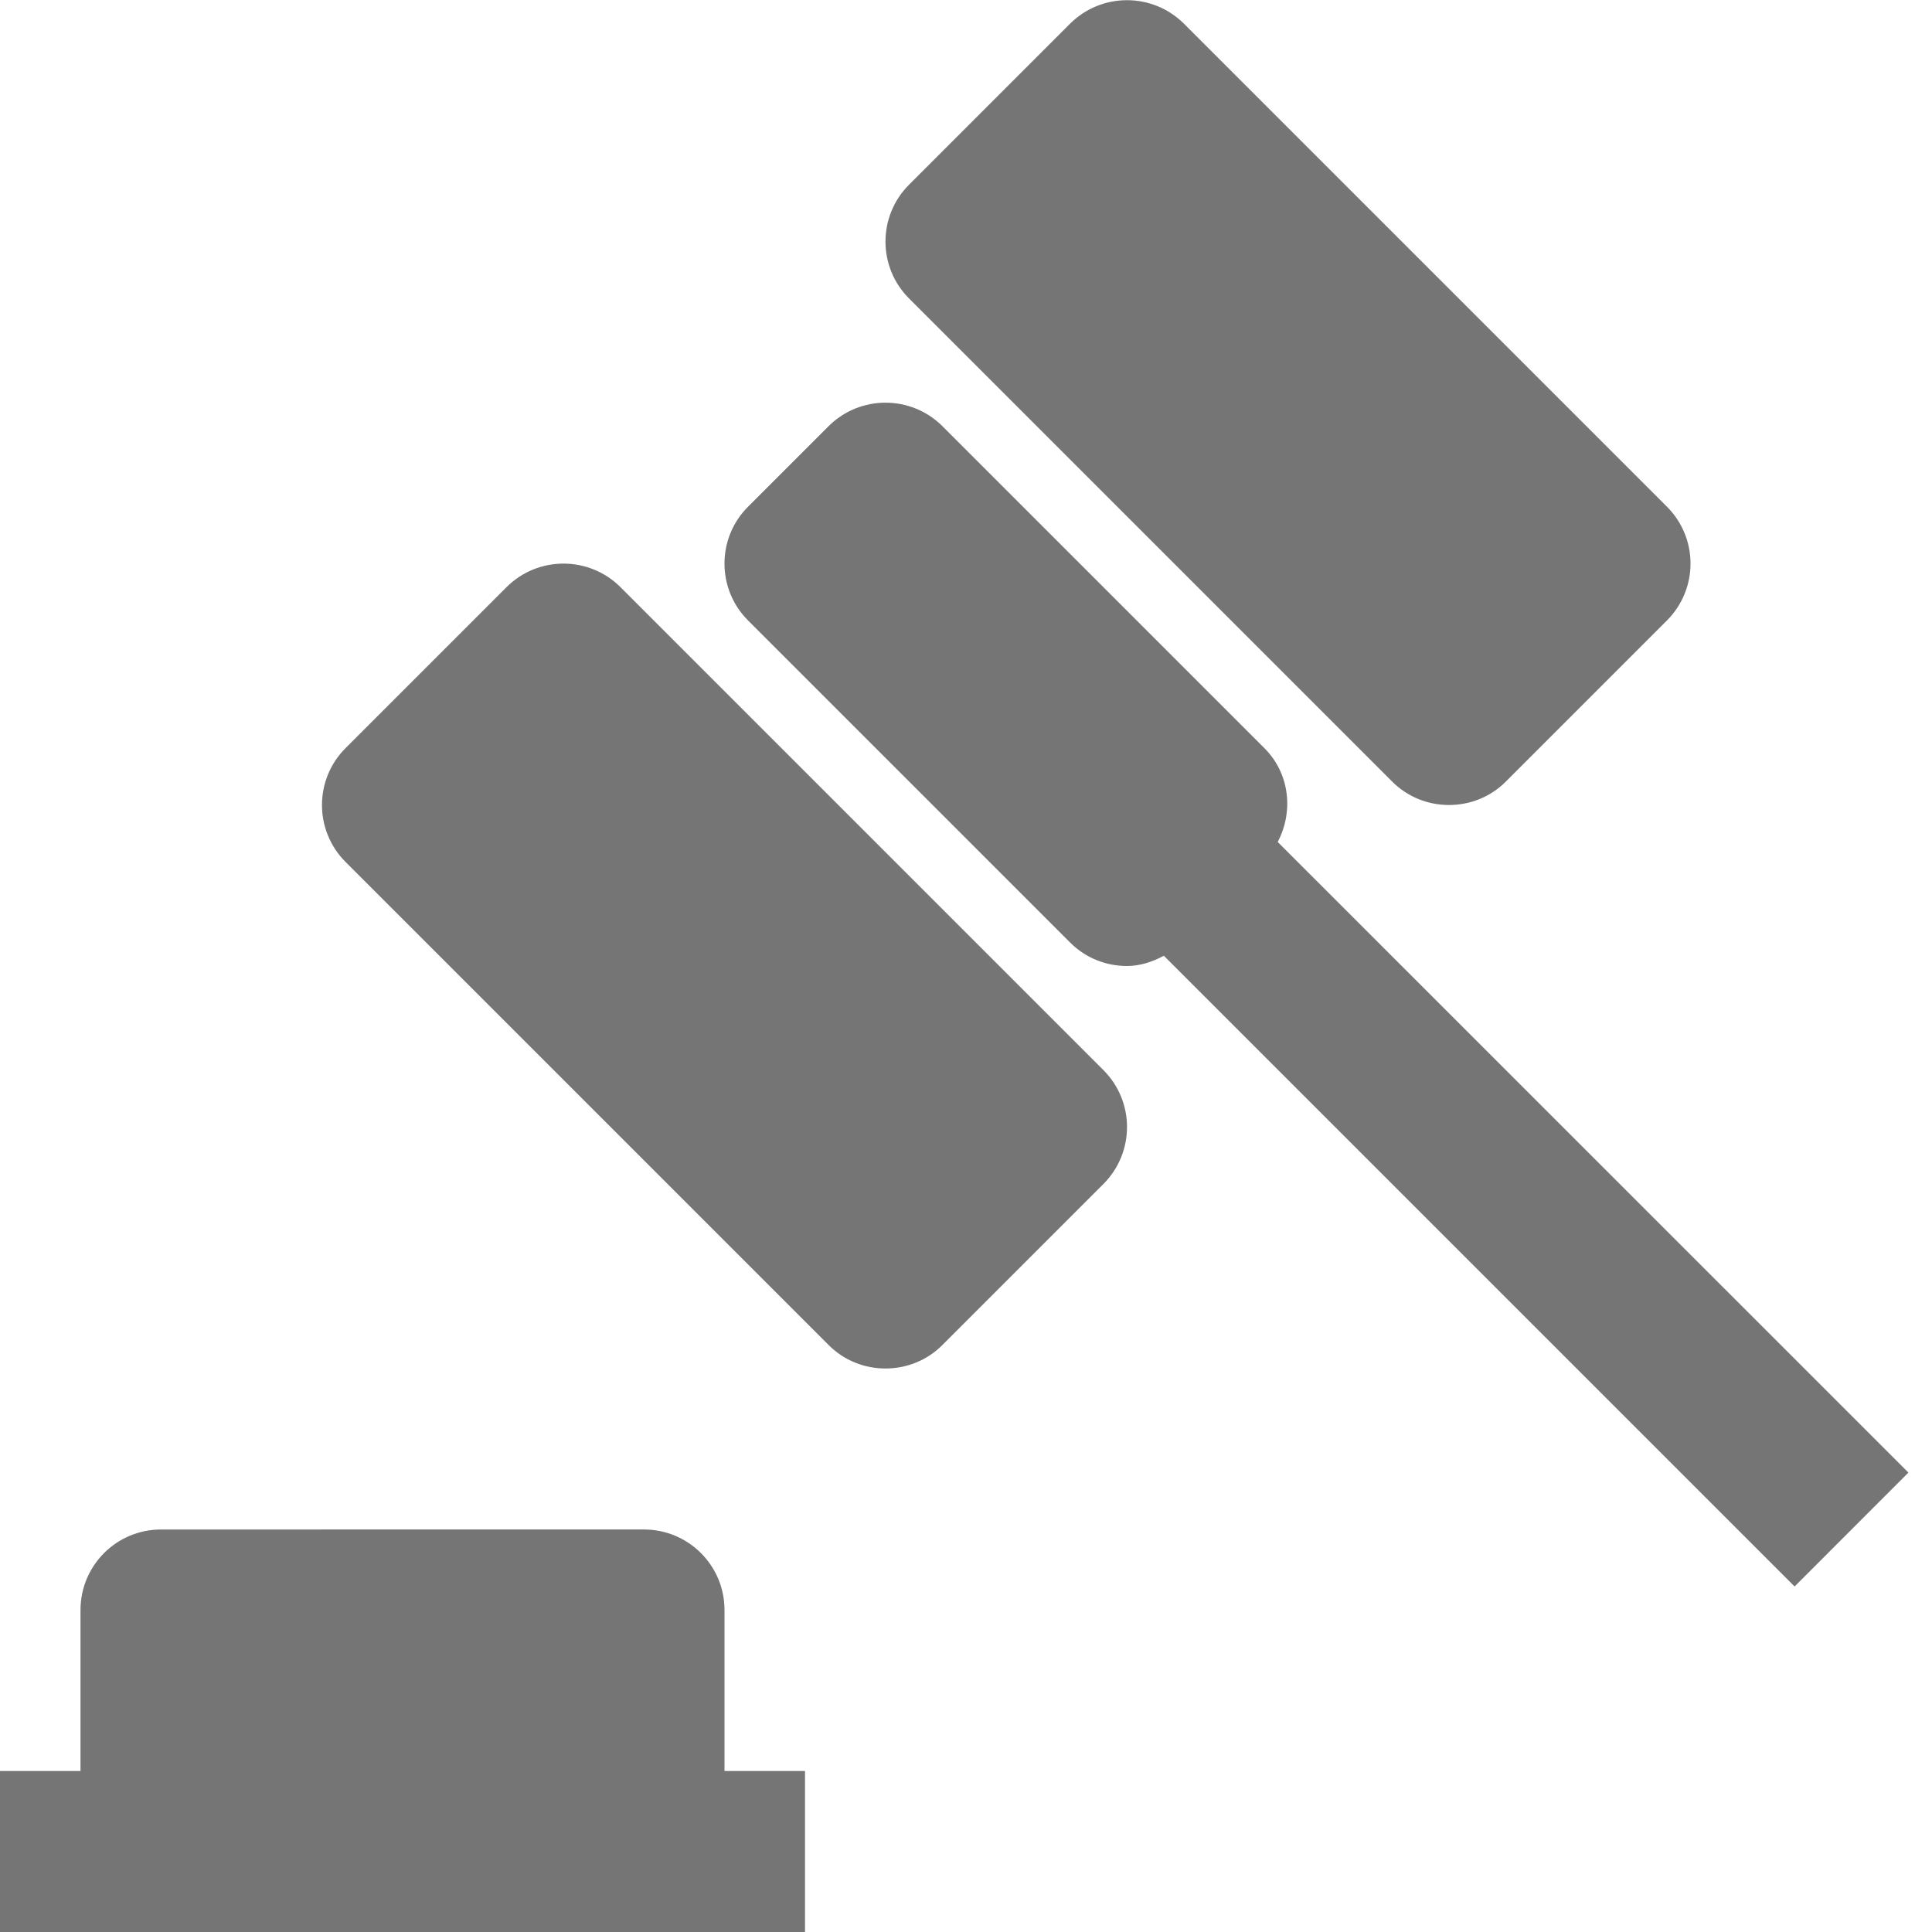 <?xml version="1.0" encoding="utf-8"?>
<!-- Generator: Adobe Illustrator 17.1.0, SVG Export Plug-In . SVG Version: 6.00 Build 0)  -->
<!DOCTYPE svg PUBLIC "-//W3C//DTD SVG 1.1//EN" "http://www.w3.org/Graphics/SVG/1.1/DTD/svg11.dtd">
<svg version="1.1" xmlns="http://www.w3.org/2000/svg" xmlns:xlink="http://www.w3.org/1999/xlink" x="0px" y="0px" width="24px"
	 height="24px" viewBox="0 0 24 24" enable-background="new 0 0 24 24" xml:space="preserve">
<g id="Frame_-_24px">
	<rect fill="none" width="24" height="24"/>
</g>
<g id="Filled_Icons">
	<g>
		<path fill="#757575" d="M9,20c0-0.552-0.447-1-1-1H2c-0.553,0-1,0.448-1,1v2H0v2h10v-2H9V20z"/>
		<path fill="#757575" d="M7.707,7.293c-0.391-0.389-1.023-0.389-1.414,0l-2,2c-0.391,0.39-0.391,1.024,0,1.415l6,6
			C10.488,16.904,10.744,17,11,17s0.512-0.096,0.707-0.292l2-2c0.391-0.391,0.391-1.024,0-1.415L7.707,7.293z"/>
		<path fill="#757575" d="M17.293,9.708C17.488,9.904,17.744,10,18,10s0.512-0.096,0.707-0.292l2-2c0.391-0.391,0.391-1.024,0-1.414
			l-6-6c-0.391-0.389-1.023-0.389-1.414,0l-2,2c-0.391,0.39-0.391,1.024,0,1.414L17.293,9.708z"/>
		<path fill="#757575" d="M23.707,18.293l-7.835-7.834c0.198-0.375,0.152-0.848-0.165-1.165l-4-4c-0.391-0.389-1.023-0.389-1.414,0
			l-1,1c-0.391,0.39-0.391,1.024,0,1.414l4,4C13.488,11.904,13.744,12,14,12c0.16,0,0.314-0.051,0.458-0.127l7.835,7.835
			L23.707,18.293z"/>
	</g>
</g>
</svg>
